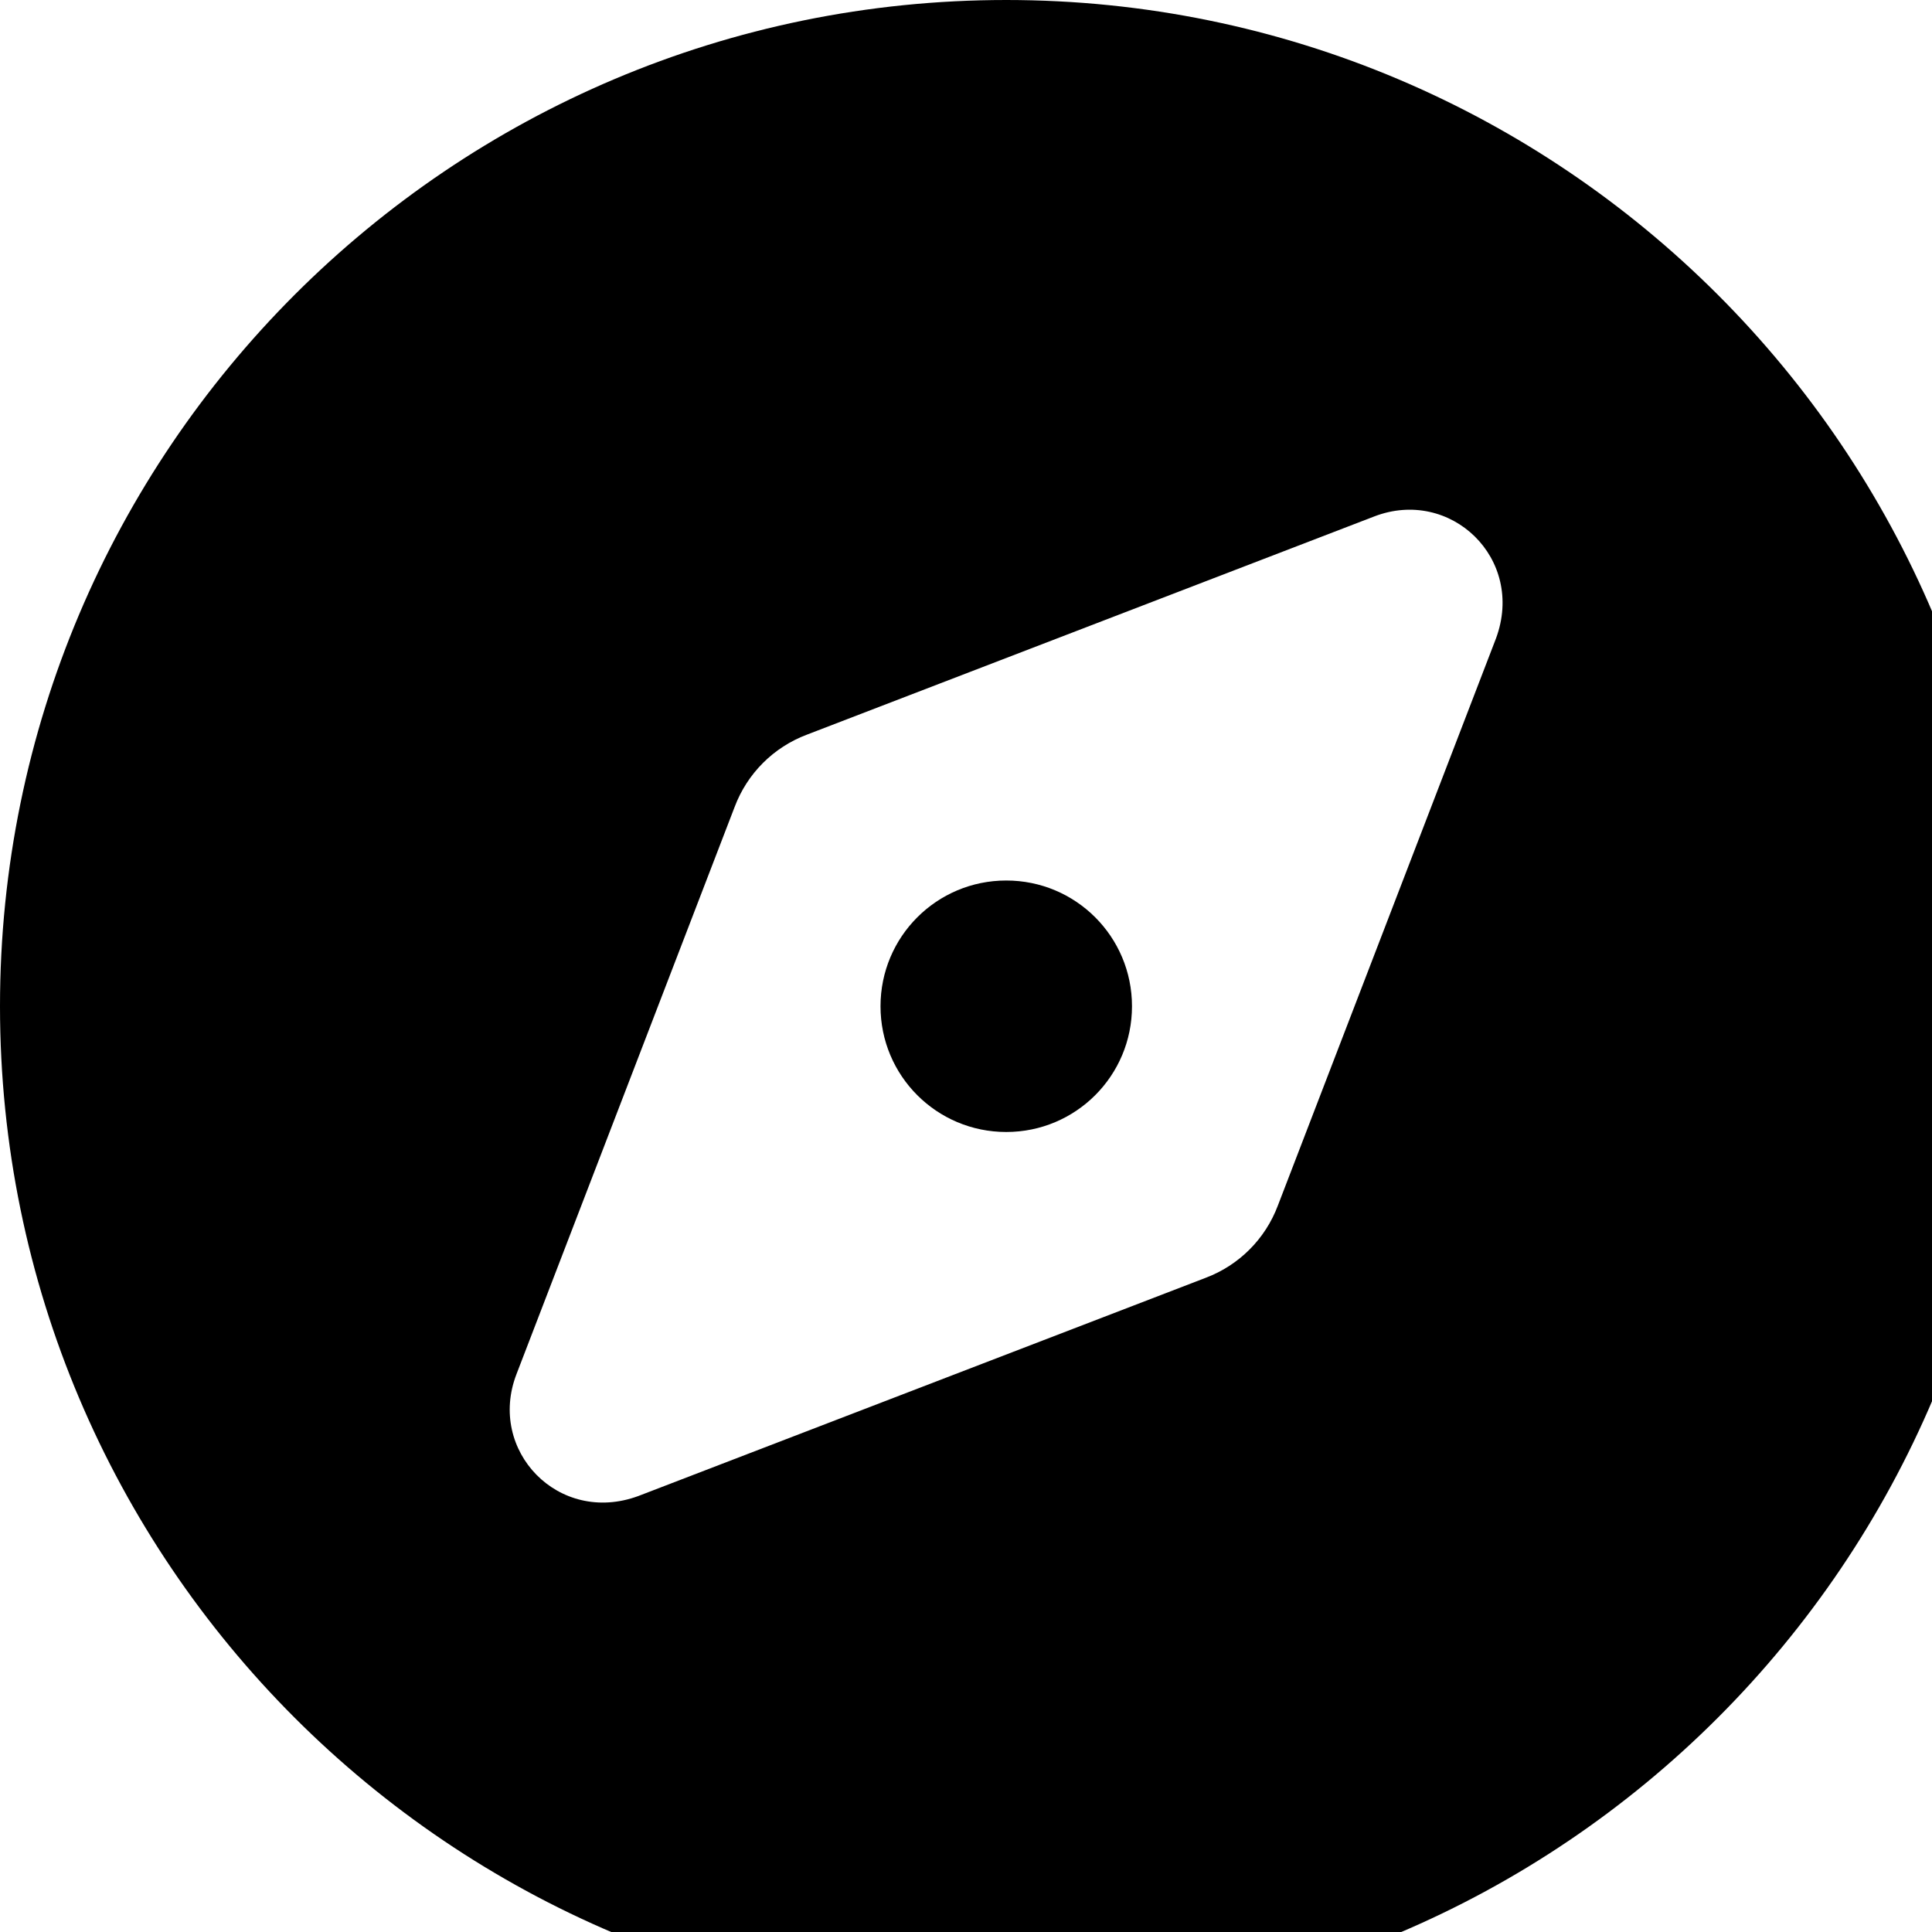 <svg width="24" height="24" viewBox="0 0 24 24" fill="none" xmlns="http://www.w3.org/2000/svg">
<path d="M14.062 12.5C14.062 13.364 13.364 14.062 12.5 14.062C11.636 14.062 10.938 13.364 10.938 12.5C10.938 11.636 11.636 10.938 12.5 10.938C13.364 10.938 14.062 11.636 14.062 12.5ZM0 12.5C0 5.596 5.596 0 12.5 0C19.404 0 25 5.596 25 12.5C25 19.404 19.404 25 12.5 25C5.596 25 0 19.404 0 12.5ZM15.874 14.976L18.584 7.93C18.95 6.938 18.018 6.05 17.07 6.416L10.024 9.126C9.609 9.282 9.282 9.609 9.126 10.024L6.416 17.07C6.05 18.018 6.938 18.95 7.93 18.584L14.976 15.874C15.391 15.718 15.718 15.391 15.874 14.976Z" fill="black"/>
</svg>
